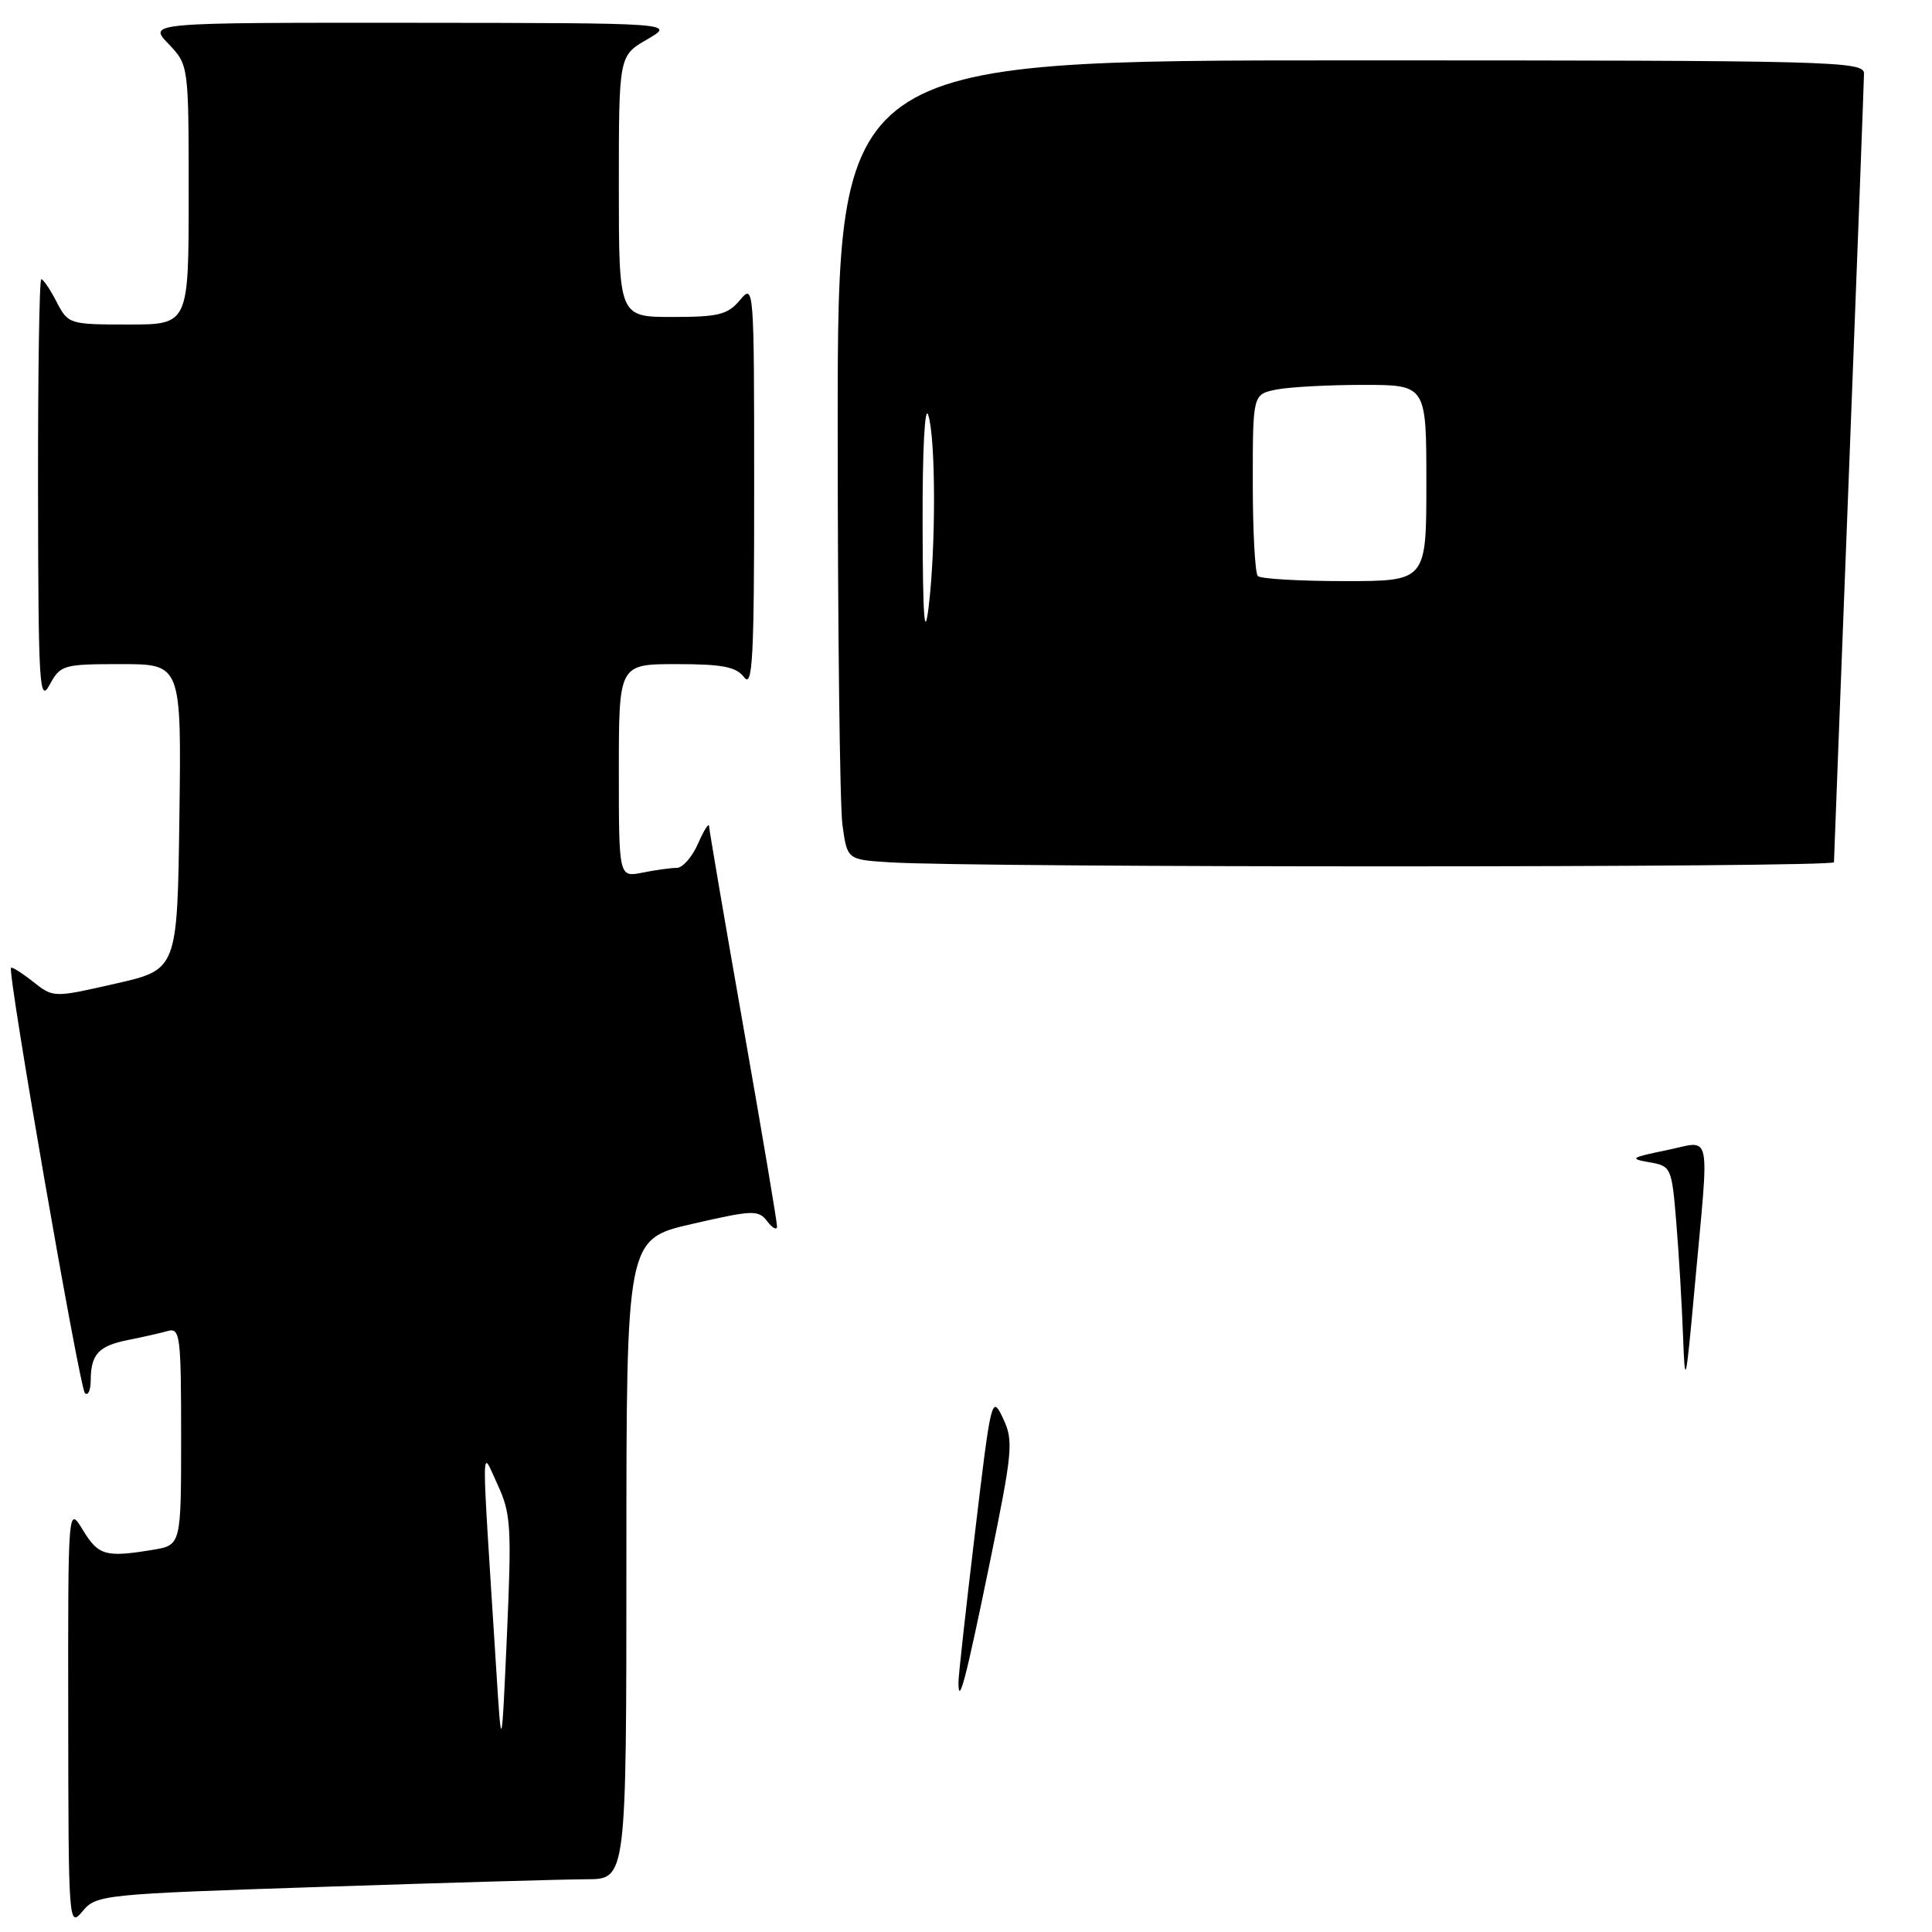<?xml version="1.0" encoding="UTF-8" standalone="no"?>
<!DOCTYPE svg PUBLIC "-//W3C//DTD SVG 1.1//EN" "http://www.w3.org/Graphics/SVG/1.1/DTD/svg11.dtd" >
<svg xmlns="http://www.w3.org/2000/svg" xmlns:xlink="http://www.w3.org/1999/xlink" version="1.1" viewBox="0 0 256 256">
 <g >
 <path fill="currentColor"
d=" M 42.66 250.02 C 59.07 249.47 74.86 249.02 77.75 249.01 C 83.00 249.00 83.00 249.00 83.00 206.59 C 83.00 164.18 83.00 164.18 91.70 162.18 C 99.79 160.32 100.50 160.30 101.67 161.84 C 102.37 162.75 102.95 163.05 102.96 162.50 C 102.97 161.95 100.96 150.03 98.49 136.00 C 96.02 121.97 93.99 110.05 93.96 109.50 C 93.94 108.95 93.29 109.96 92.51 111.75 C 91.73 113.54 90.46 115.00 89.67 115.00 C 88.89 115.00 86.84 115.28 85.12 115.63 C 82.00 116.25 82.00 116.25 82.00 102.13 C 82.00 88.00 82.00 88.00 89.64 88.00 C 95.74 88.00 97.55 88.35 98.61 89.75 C 99.72 91.22 99.94 87.16 99.93 64.50 C 99.93 37.96 99.90 37.54 98.06 39.75 C 96.43 41.70 95.22 42.00 89.09 42.00 C 82.00 42.00 82.00 42.00 82.00 24.70 C 82.00 7.39 82.00 7.39 85.75 5.22 C 89.50 3.05 89.50 3.05 54.56 3.02 C 19.63 3.00 19.63 3.00 22.31 5.80 C 25.00 8.61 25.00 8.61 25.00 25.80 C 25.00 43.00 25.00 43.00 17.03 43.00 C 9.18 43.00 9.03 42.95 7.50 40.00 C 6.65 38.35 5.74 37.00 5.47 37.00 C 5.21 37.00 5.02 49.71 5.04 65.25 C 5.08 90.87 5.22 93.24 6.57 90.75 C 8.01 88.10 8.37 88.00 16.05 88.00 C 24.04 88.00 24.04 88.00 23.77 108.24 C 23.50 128.48 23.50 128.48 15.29 130.34 C 7.08 132.21 7.08 132.21 4.39 130.09 C 2.91 128.92 1.59 128.09 1.46 128.24 C 0.96 128.79 10.54 183.88 11.25 184.59 C 11.66 185.00 12.01 184.25 12.02 182.92 C 12.04 179.43 13.05 178.34 17.00 177.55 C 18.93 177.17 21.29 176.63 22.25 176.36 C 23.86 175.91 24.00 177.03 24.00 190.30 C 24.00 204.74 24.00 204.74 20.25 205.36 C 13.99 206.39 13.05 206.13 10.99 202.75 C 9.01 199.50 9.01 199.50 9.04 227.50 C 9.07 255.01 9.10 255.46 10.94 253.25 C 12.77 251.06 13.54 250.98 42.66 250.02 Z  M 243.01 114.25 C 243.02 113.84 243.91 90.55 245.00 62.50 C 246.09 34.45 246.98 10.71 246.99 9.75 C 247.00 8.10 243.10 8.00 179.00 8.00 C 111.00 8.00 111.00 8.00 111.00 56.36 C 111.00 82.96 111.28 106.79 111.63 109.31 C 112.26 113.91 112.26 113.91 117.88 114.26 C 129.27 114.99 243.00 114.97 243.01 114.25 Z  M 127.00 222.92 C 126.99 222.14 127.98 213.22 129.19 203.10 C 131.32 185.19 131.42 184.79 132.90 187.92 C 134.32 190.92 134.20 192.22 131.10 207.32 C 127.97 222.56 127.01 226.23 127.00 222.92 Z  M 223.01 177.00 C 222.86 172.88 222.46 166.13 222.12 162.01 C 221.51 154.65 221.45 154.50 218.52 154.00 C 215.85 153.54 216.08 153.38 220.77 152.42 C 226.93 151.16 226.51 149.14 224.56 170.50 C 223.37 183.56 223.27 183.99 223.01 177.00 Z  M 65.71 220.50 C 63.74 189.43 63.72 191.97 65.92 196.69 C 67.70 200.53 67.81 202.24 67.17 216.69 C 66.46 232.50 66.46 232.50 65.71 220.50 Z  M 122.25 69.50 C 122.22 59.65 122.54 53.55 123.00 55.00 C 124.00 58.13 124.02 72.55 123.04 80.50 C 122.50 84.85 122.28 81.84 122.25 69.50 Z  M 166.67 76.33 C 166.30 75.97 166.00 70.40 166.00 63.96 C 166.00 52.25 166.00 52.25 169.12 51.62 C 170.84 51.28 176.02 51.00 180.62 51.00 C 189.00 51.00 189.00 51.00 189.00 64.00 C 189.00 77.00 189.00 77.00 178.17 77.00 C 172.21 77.00 167.03 76.70 166.67 76.33 Z "/>
</g>
</svg>